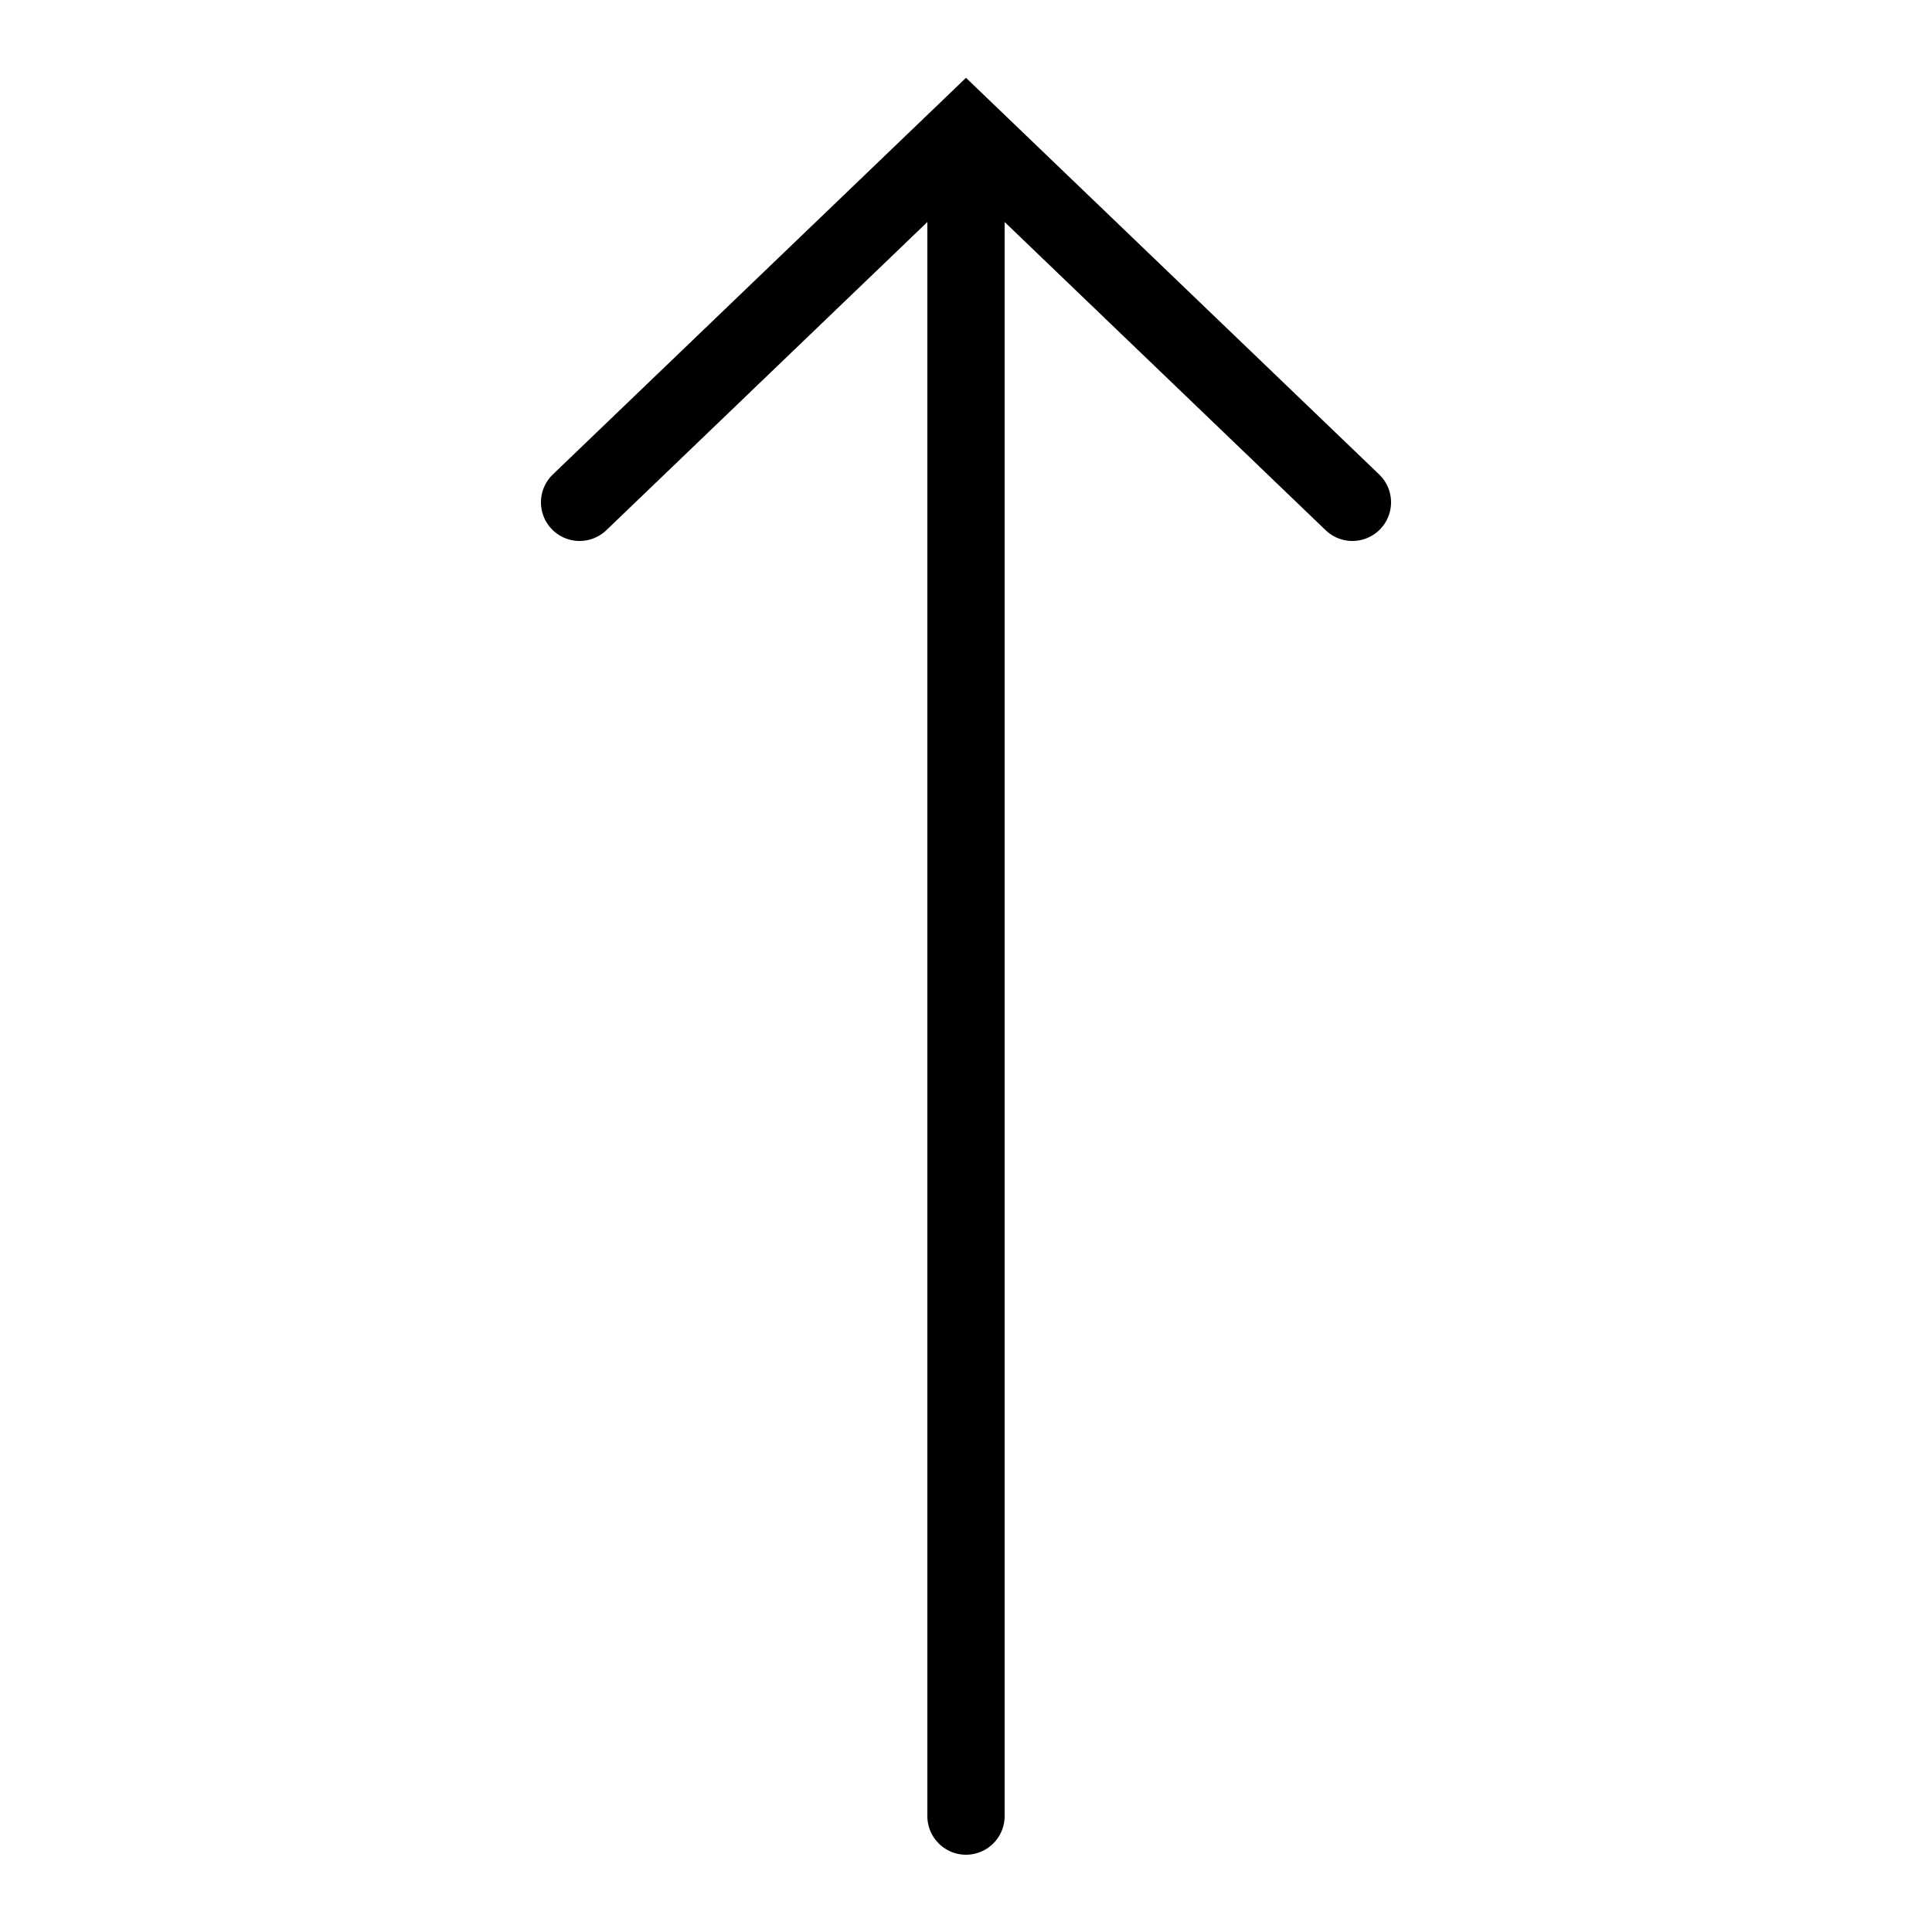 ﻿<?xml version="1.0" encoding="utf-8"?>
<svg xmlns="http://www.w3.org/2000/svg" viewBox="0 0 50 50" width="515" height="515">
  <path d="M25 2.014L14.307 12.279 A 1 1 0 1 0 15.693 13.721L24 5.746L24 47 A 1 1 0 1 0 26 47L26 5.746L34.307 13.721 A 1 1 0 1 0 35.693 12.279L25 2.014 z" />
</svg>